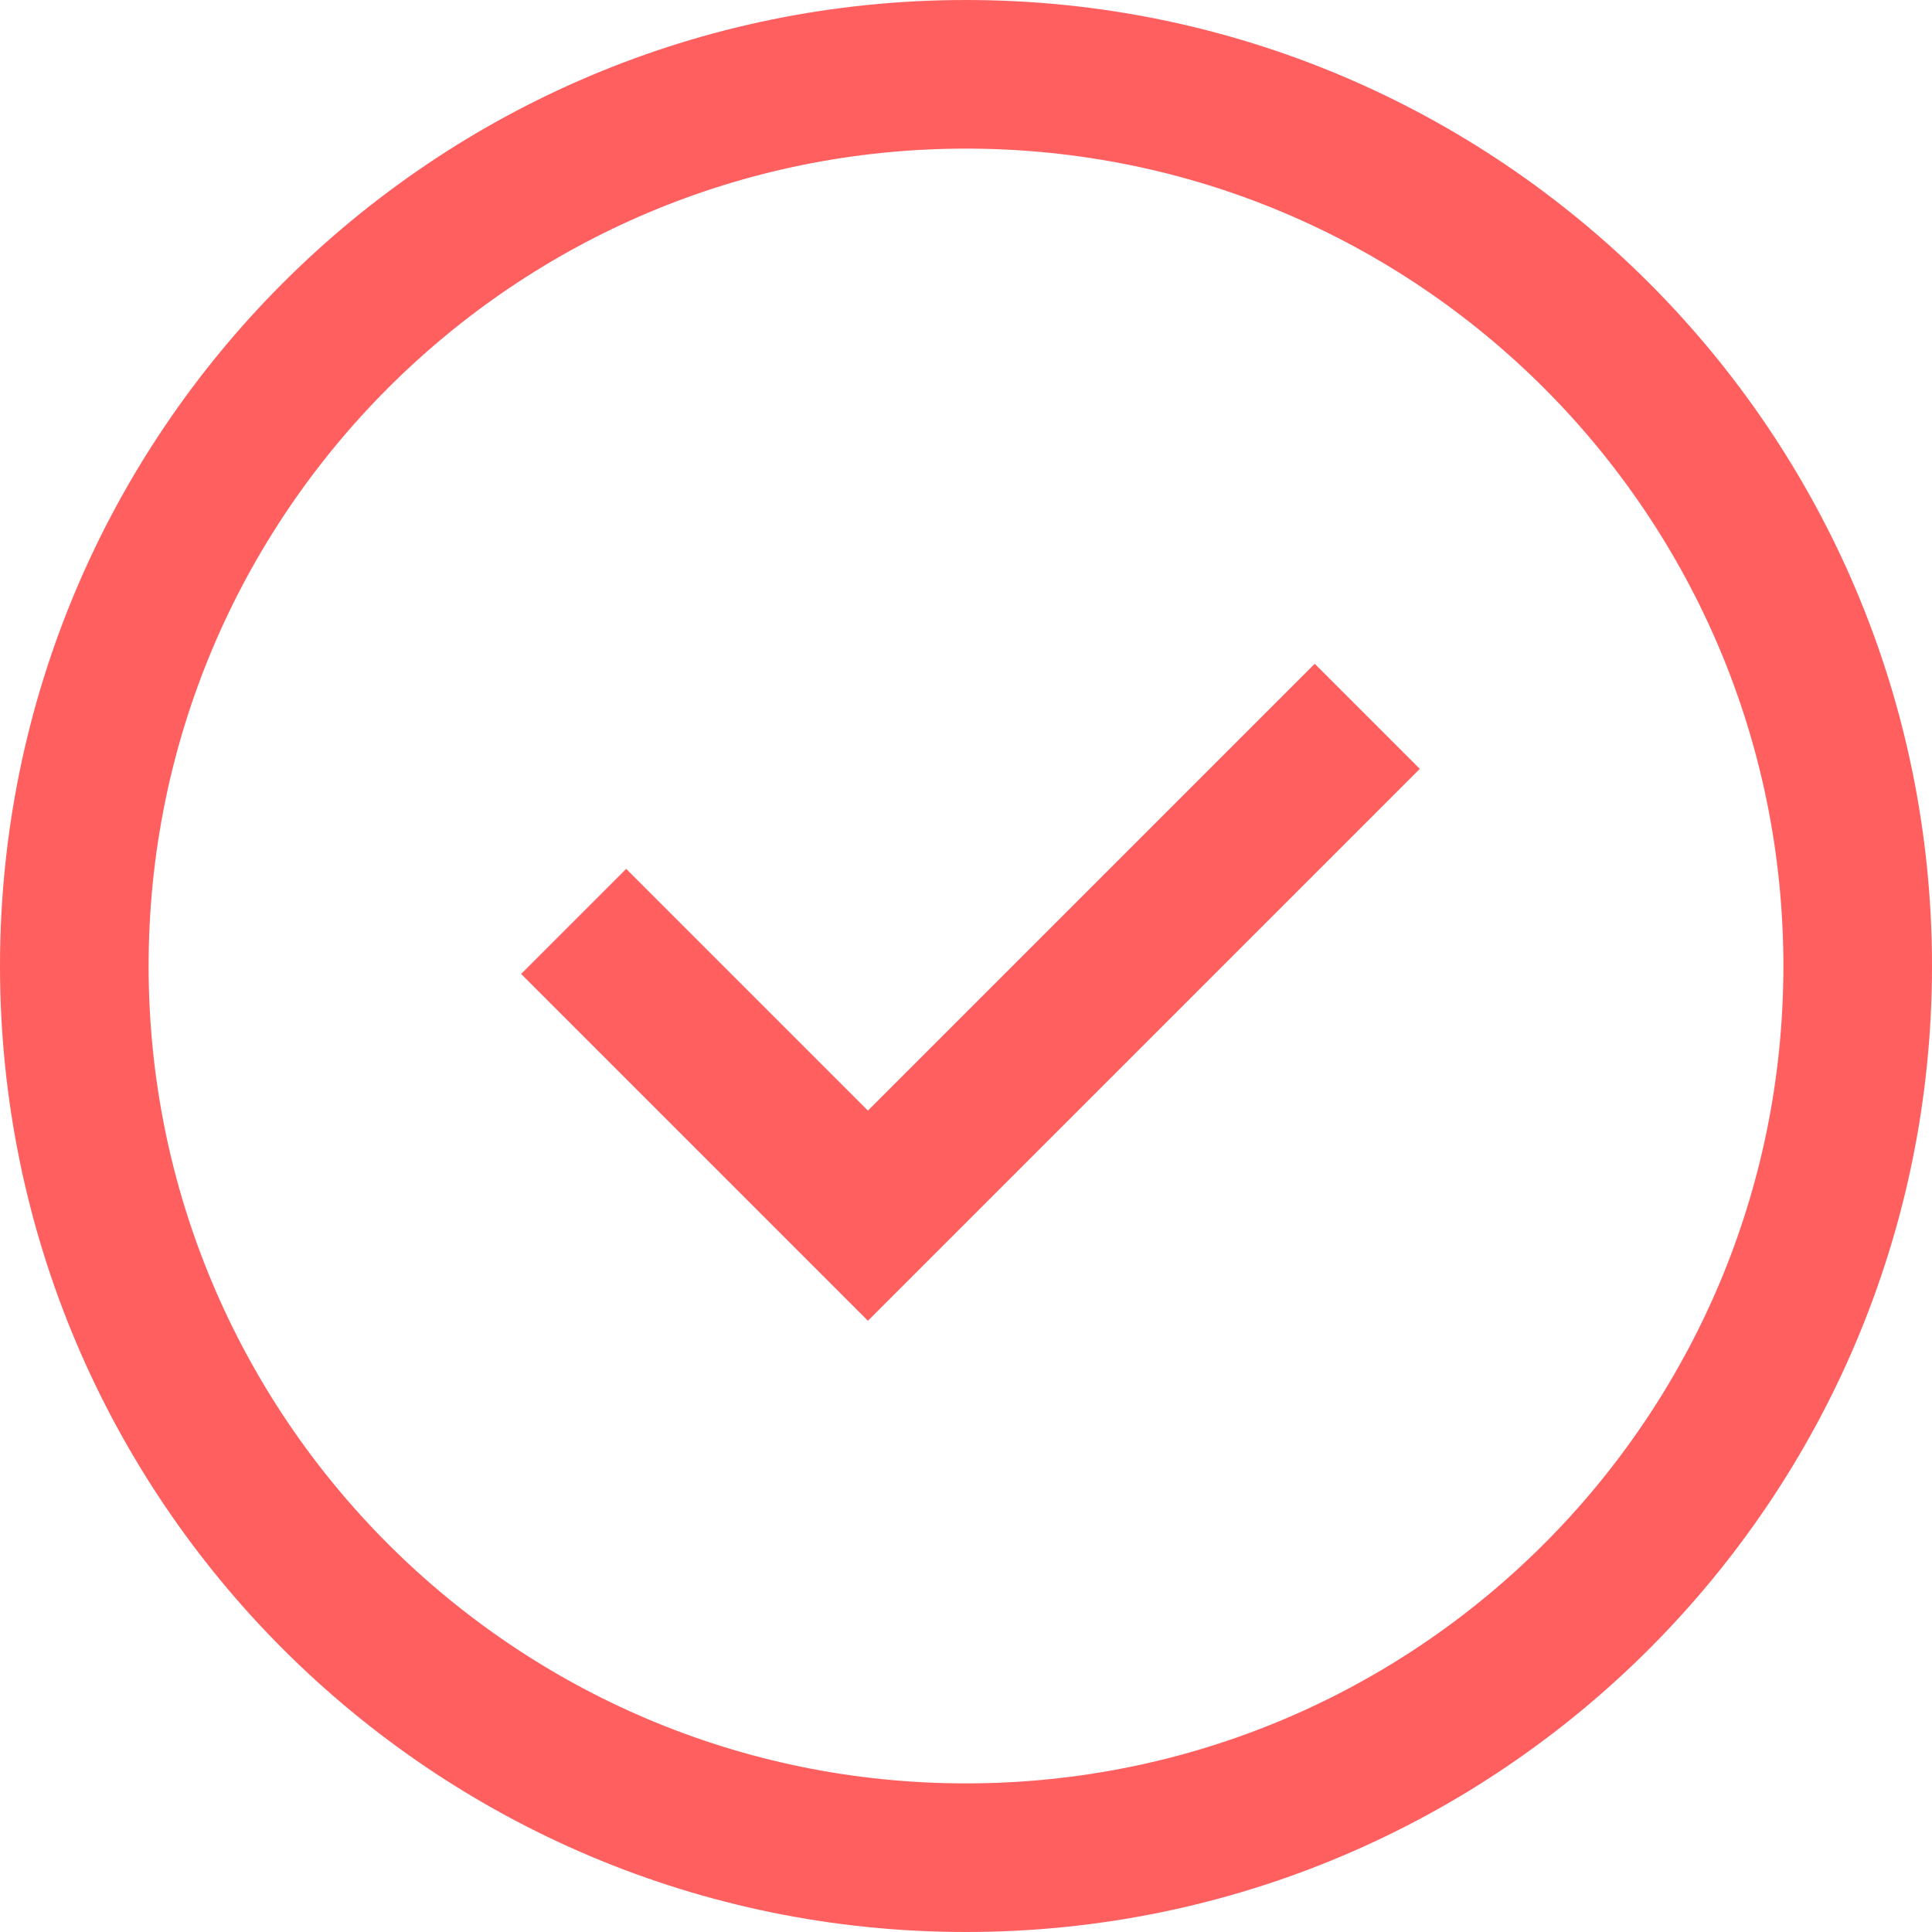 <svg width="26" height="26" viewBox="0 0 26 26" fill="none" xmlns="http://www.w3.org/2000/svg">
<path d="M7.72 12.4L11.68 16.36L18.4 9.64M25 13C25 19.627 19.627 25 13 25C6.373 25 1 19.627 1 13C1 6.373 6.373 1 13 1C19.627 1 25 6.373 25 13Z" stroke="#FF5F5F" stroke-width="2"/>
</svg>
